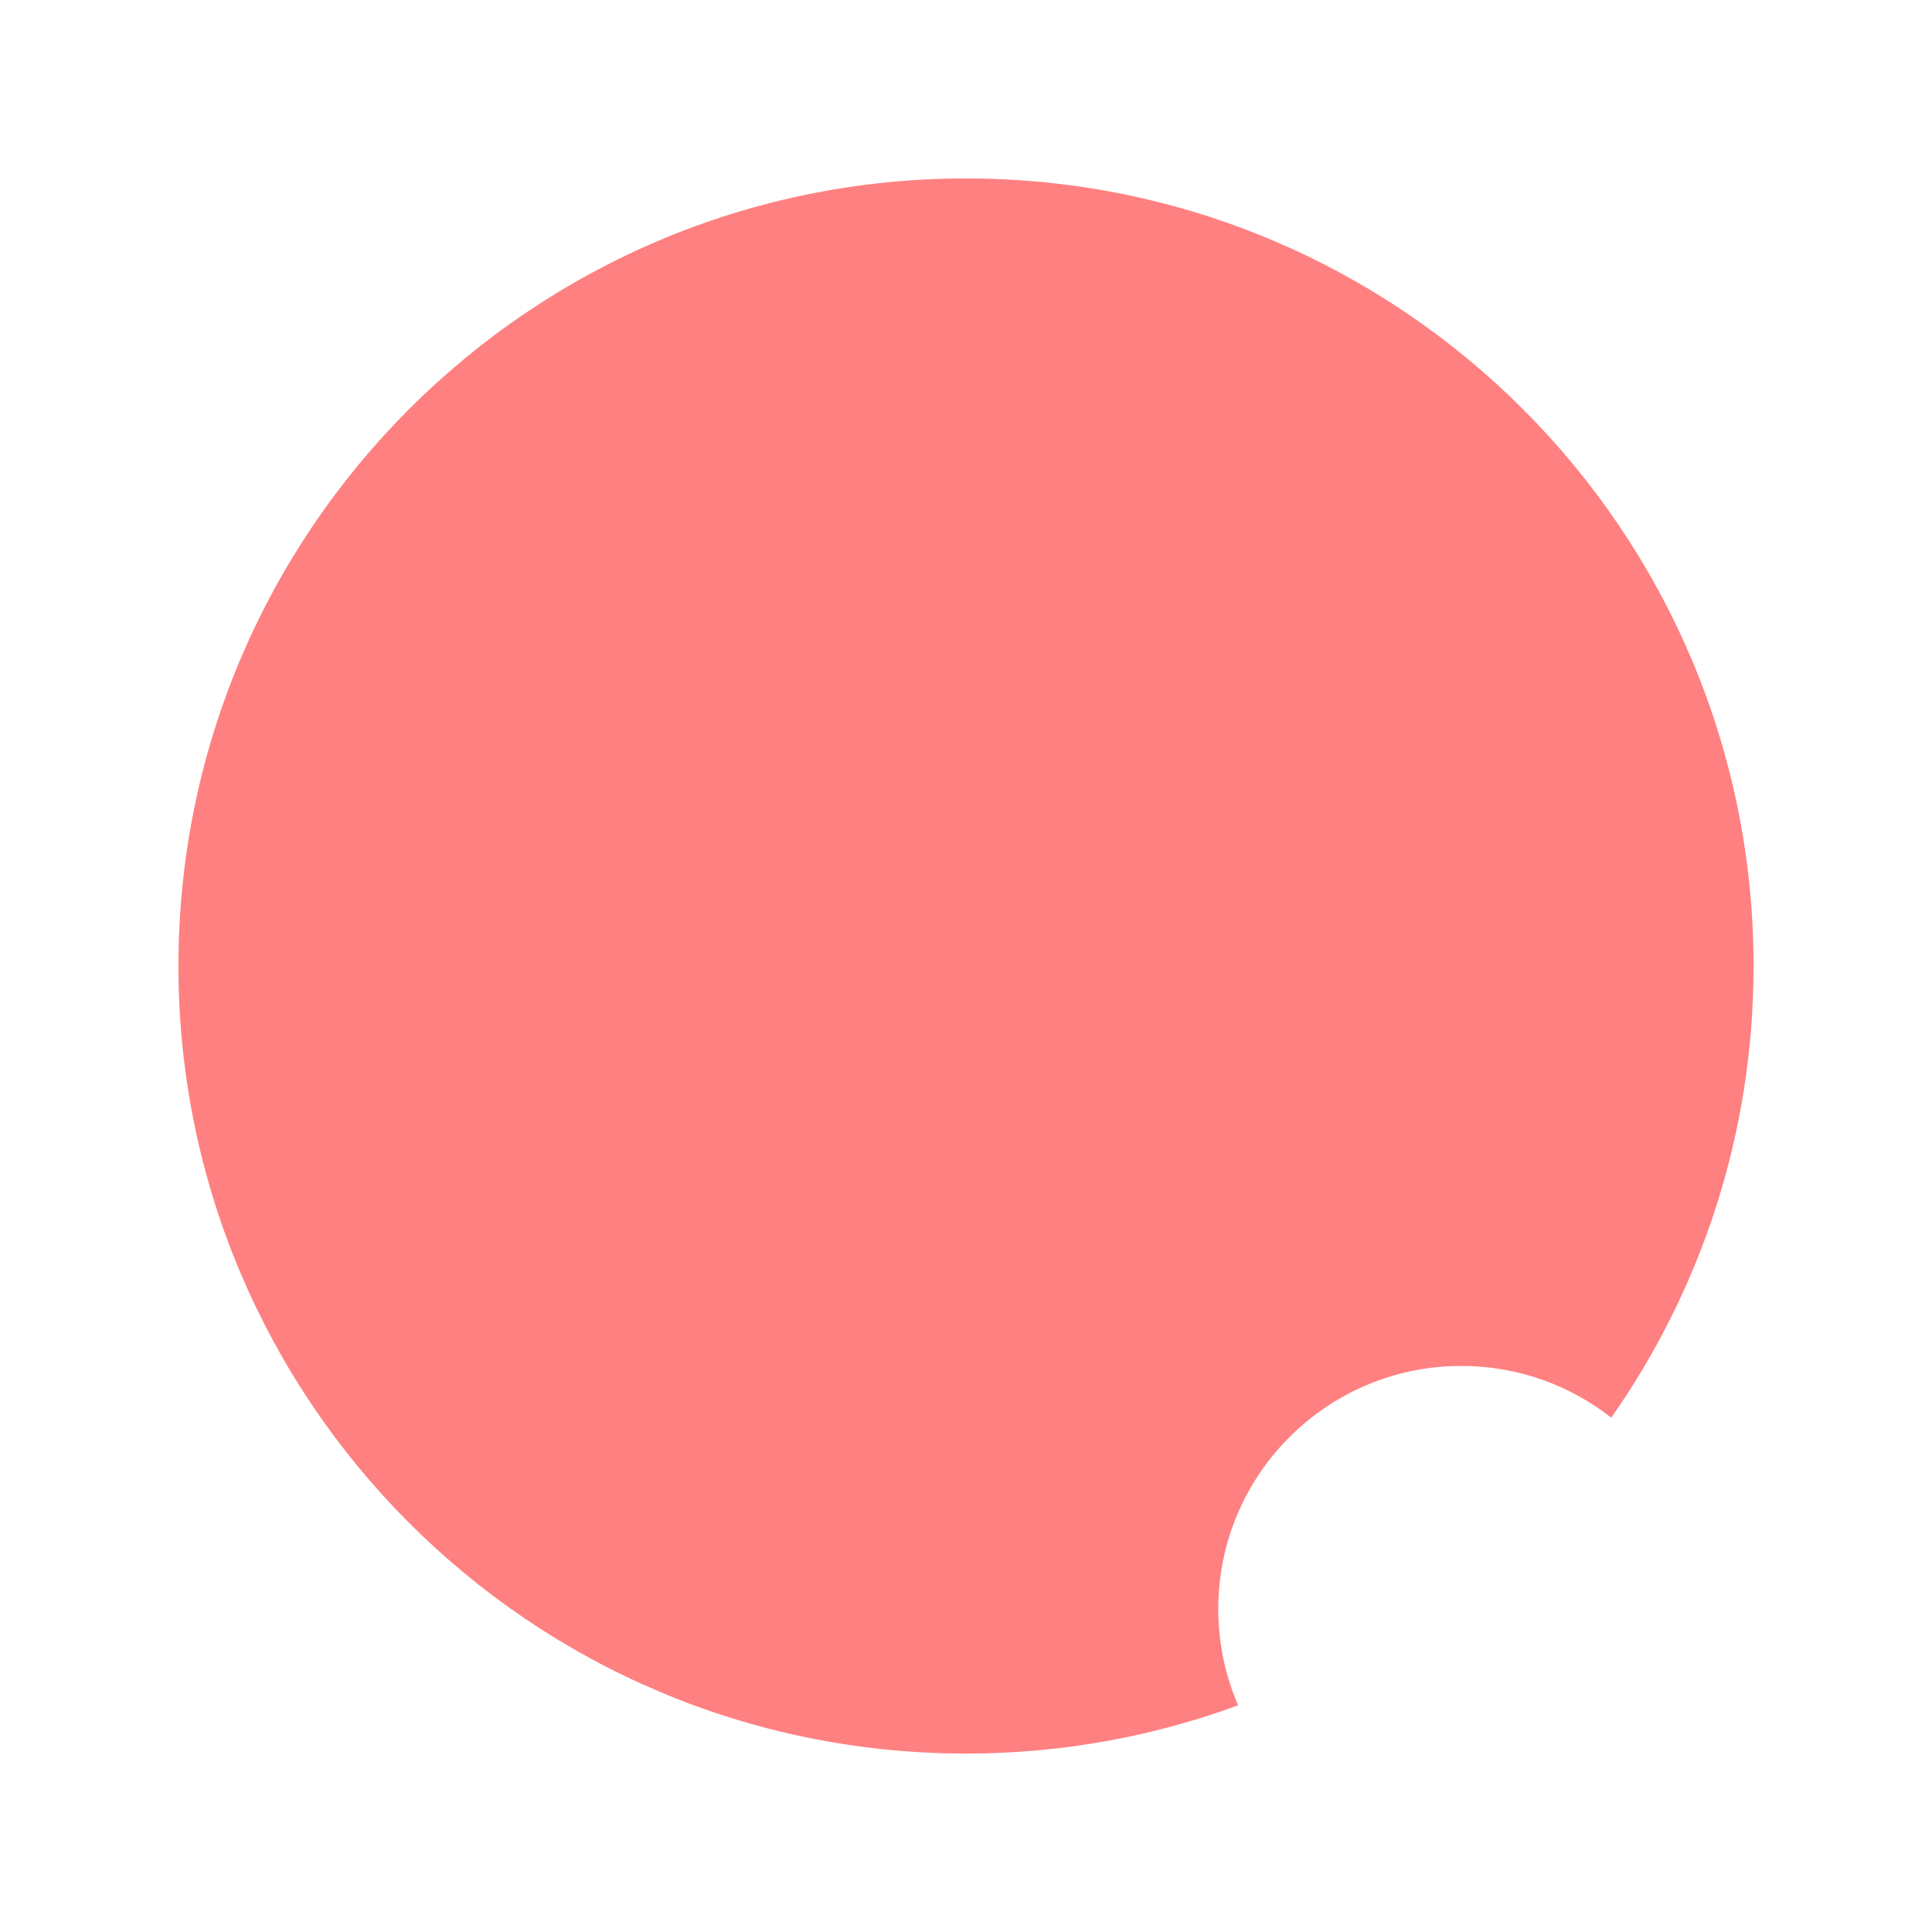 <svg width="314" height="314" viewBox="0 0 314 314" fill="none" xmlns="http://www.w3.org/2000/svg">
<g filter="url(#filter0_d_120_159)">
<path fill-rule="evenodd" clip-rule="evenodd" d="M261.869 226.411C276.445 205.628 285 180.313 285 153C285 82.308 227.692 25 157 25C86.308 25 29 82.308 29 153C29 223.692 86.308 281 157 281C172.544 281 187.441 278.229 201.224 273.155C199.149 268.355 198 263.062 198 257.5C198 235.685 215.685 218 237.5 218C246.695 218 255.157 221.142 261.869 226.411Z" fill="#FF8080"/>
</g>
<defs>
<filter id="filter0_d_120_159" x="0" y="0" width="314" height="314" filterUnits="userSpaceOnUse" color-interpolation-filters="sRGB">
<feFlood flood-opacity="0" result="BackgroundImageFix"/>
<feColorMatrix in="SourceAlpha" type="matrix" values="0 0 0 0 0 0 0 0 0 0 0 0 0 0 0 0 0 0 127 0" result="hardAlpha"/>
<feOffset dy="4"/>
<feGaussianBlur stdDeviation="14.5"/>
<feComposite in2="hardAlpha" operator="out"/>
<feColorMatrix type="matrix" values="0 0 0 0 0 0 0 0 0 0 0 0 0 0 0 0 0 0 0.33 0"/>
<feBlend mode="normal" in2="BackgroundImageFix" result="effect1_dropShadow_120_159"/>
<feBlend mode="normal" in="SourceGraphic" in2="effect1_dropShadow_120_159" result="shape"/>
</filter>
</defs>
</svg>
